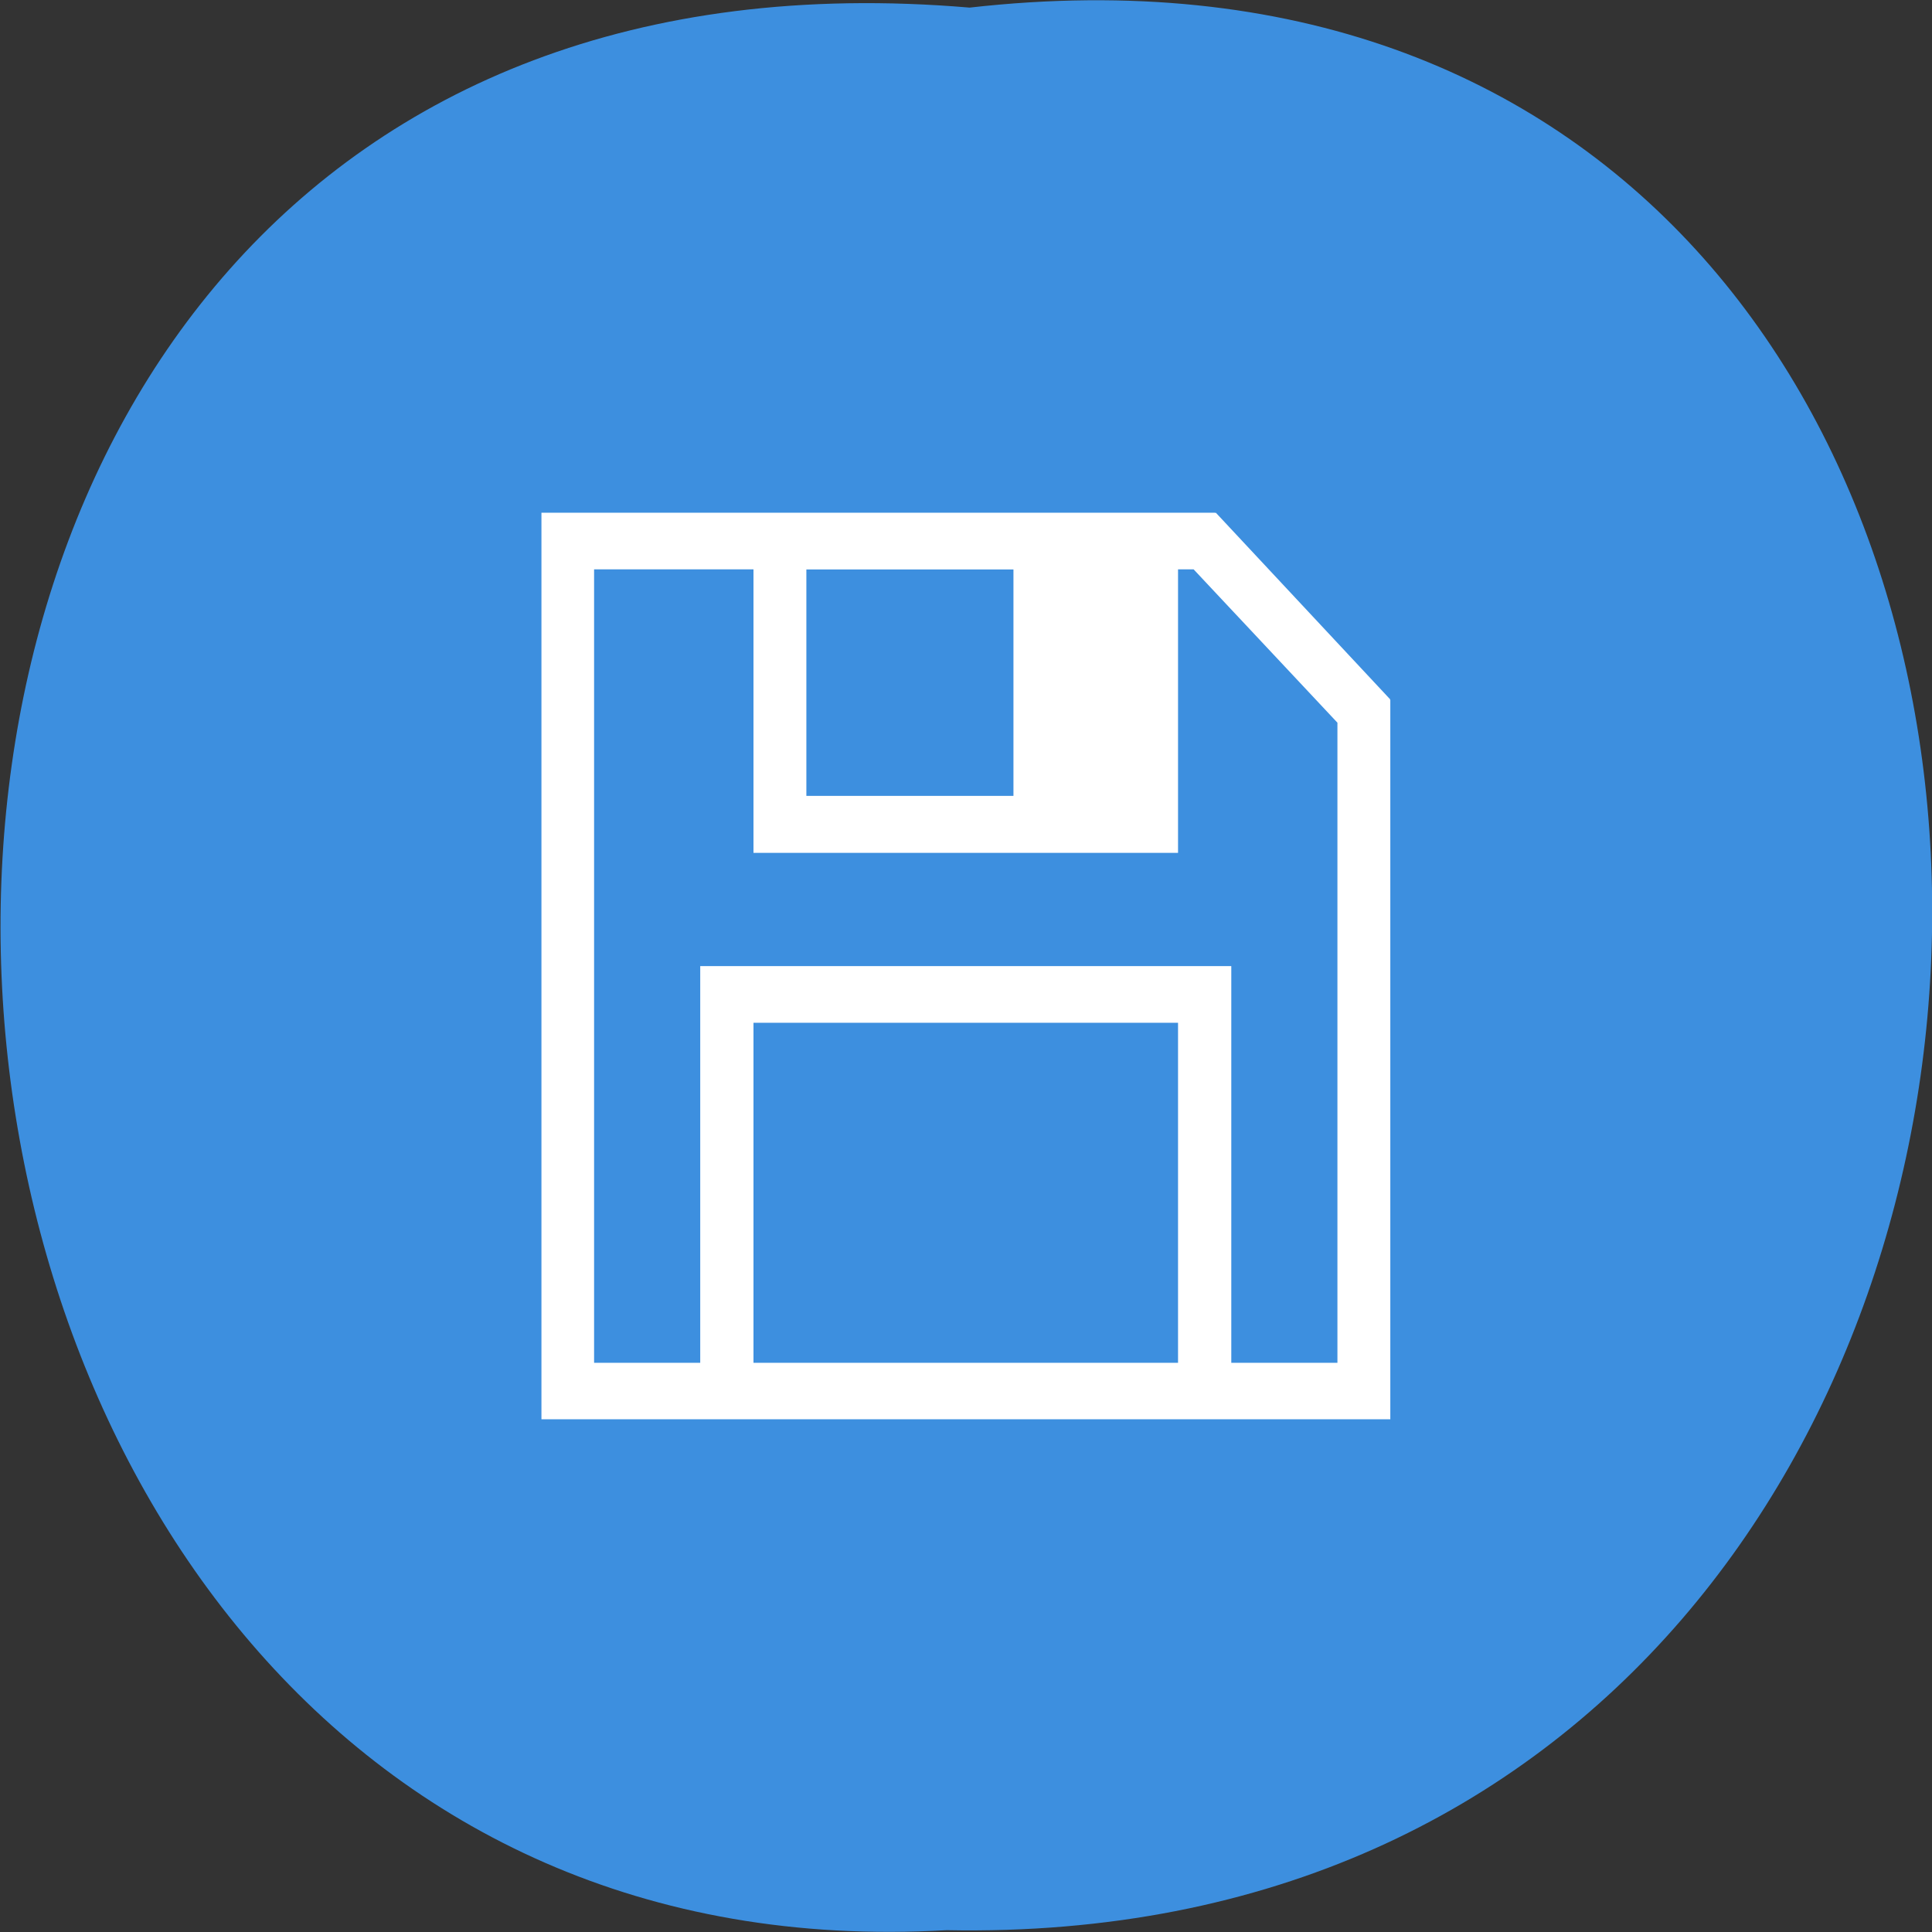 <svg xmlns="http://www.w3.org/2000/svg" viewBox="0 0 16 16"><rect x="0" y="0" width="16" height="16" fill="#333333" stroke="none"/><path d="m 8.03 0.063 c 10.734 -1.215 10.586 16.13 -0.191 15.922 c -10.02 0.574 -10.93 -16.867 0.191 -15.922" fill="#3d8fdf"/><path d="m 4.484 4.246 v 7.508 h 7.03 v -5.957 h -0.004 l 0.004 -0.004 l -1.445 -1.547 l -0.004 0.004 v -0.004 m -5.145 0.469 h 1.32 v 2.348 h 3.516 v -2.348 h 0.129 l 1.191 1.27 v 5.301 h -0.879 v -3.285 h -4.398 v 3.285 h -0.879 m 1.758 -6.57 h 1.715 v 1.875 h -1.715 m -0.438 1.879 h 3.516 v 2.816 h -3.516" fill="#fff"/></svg>
